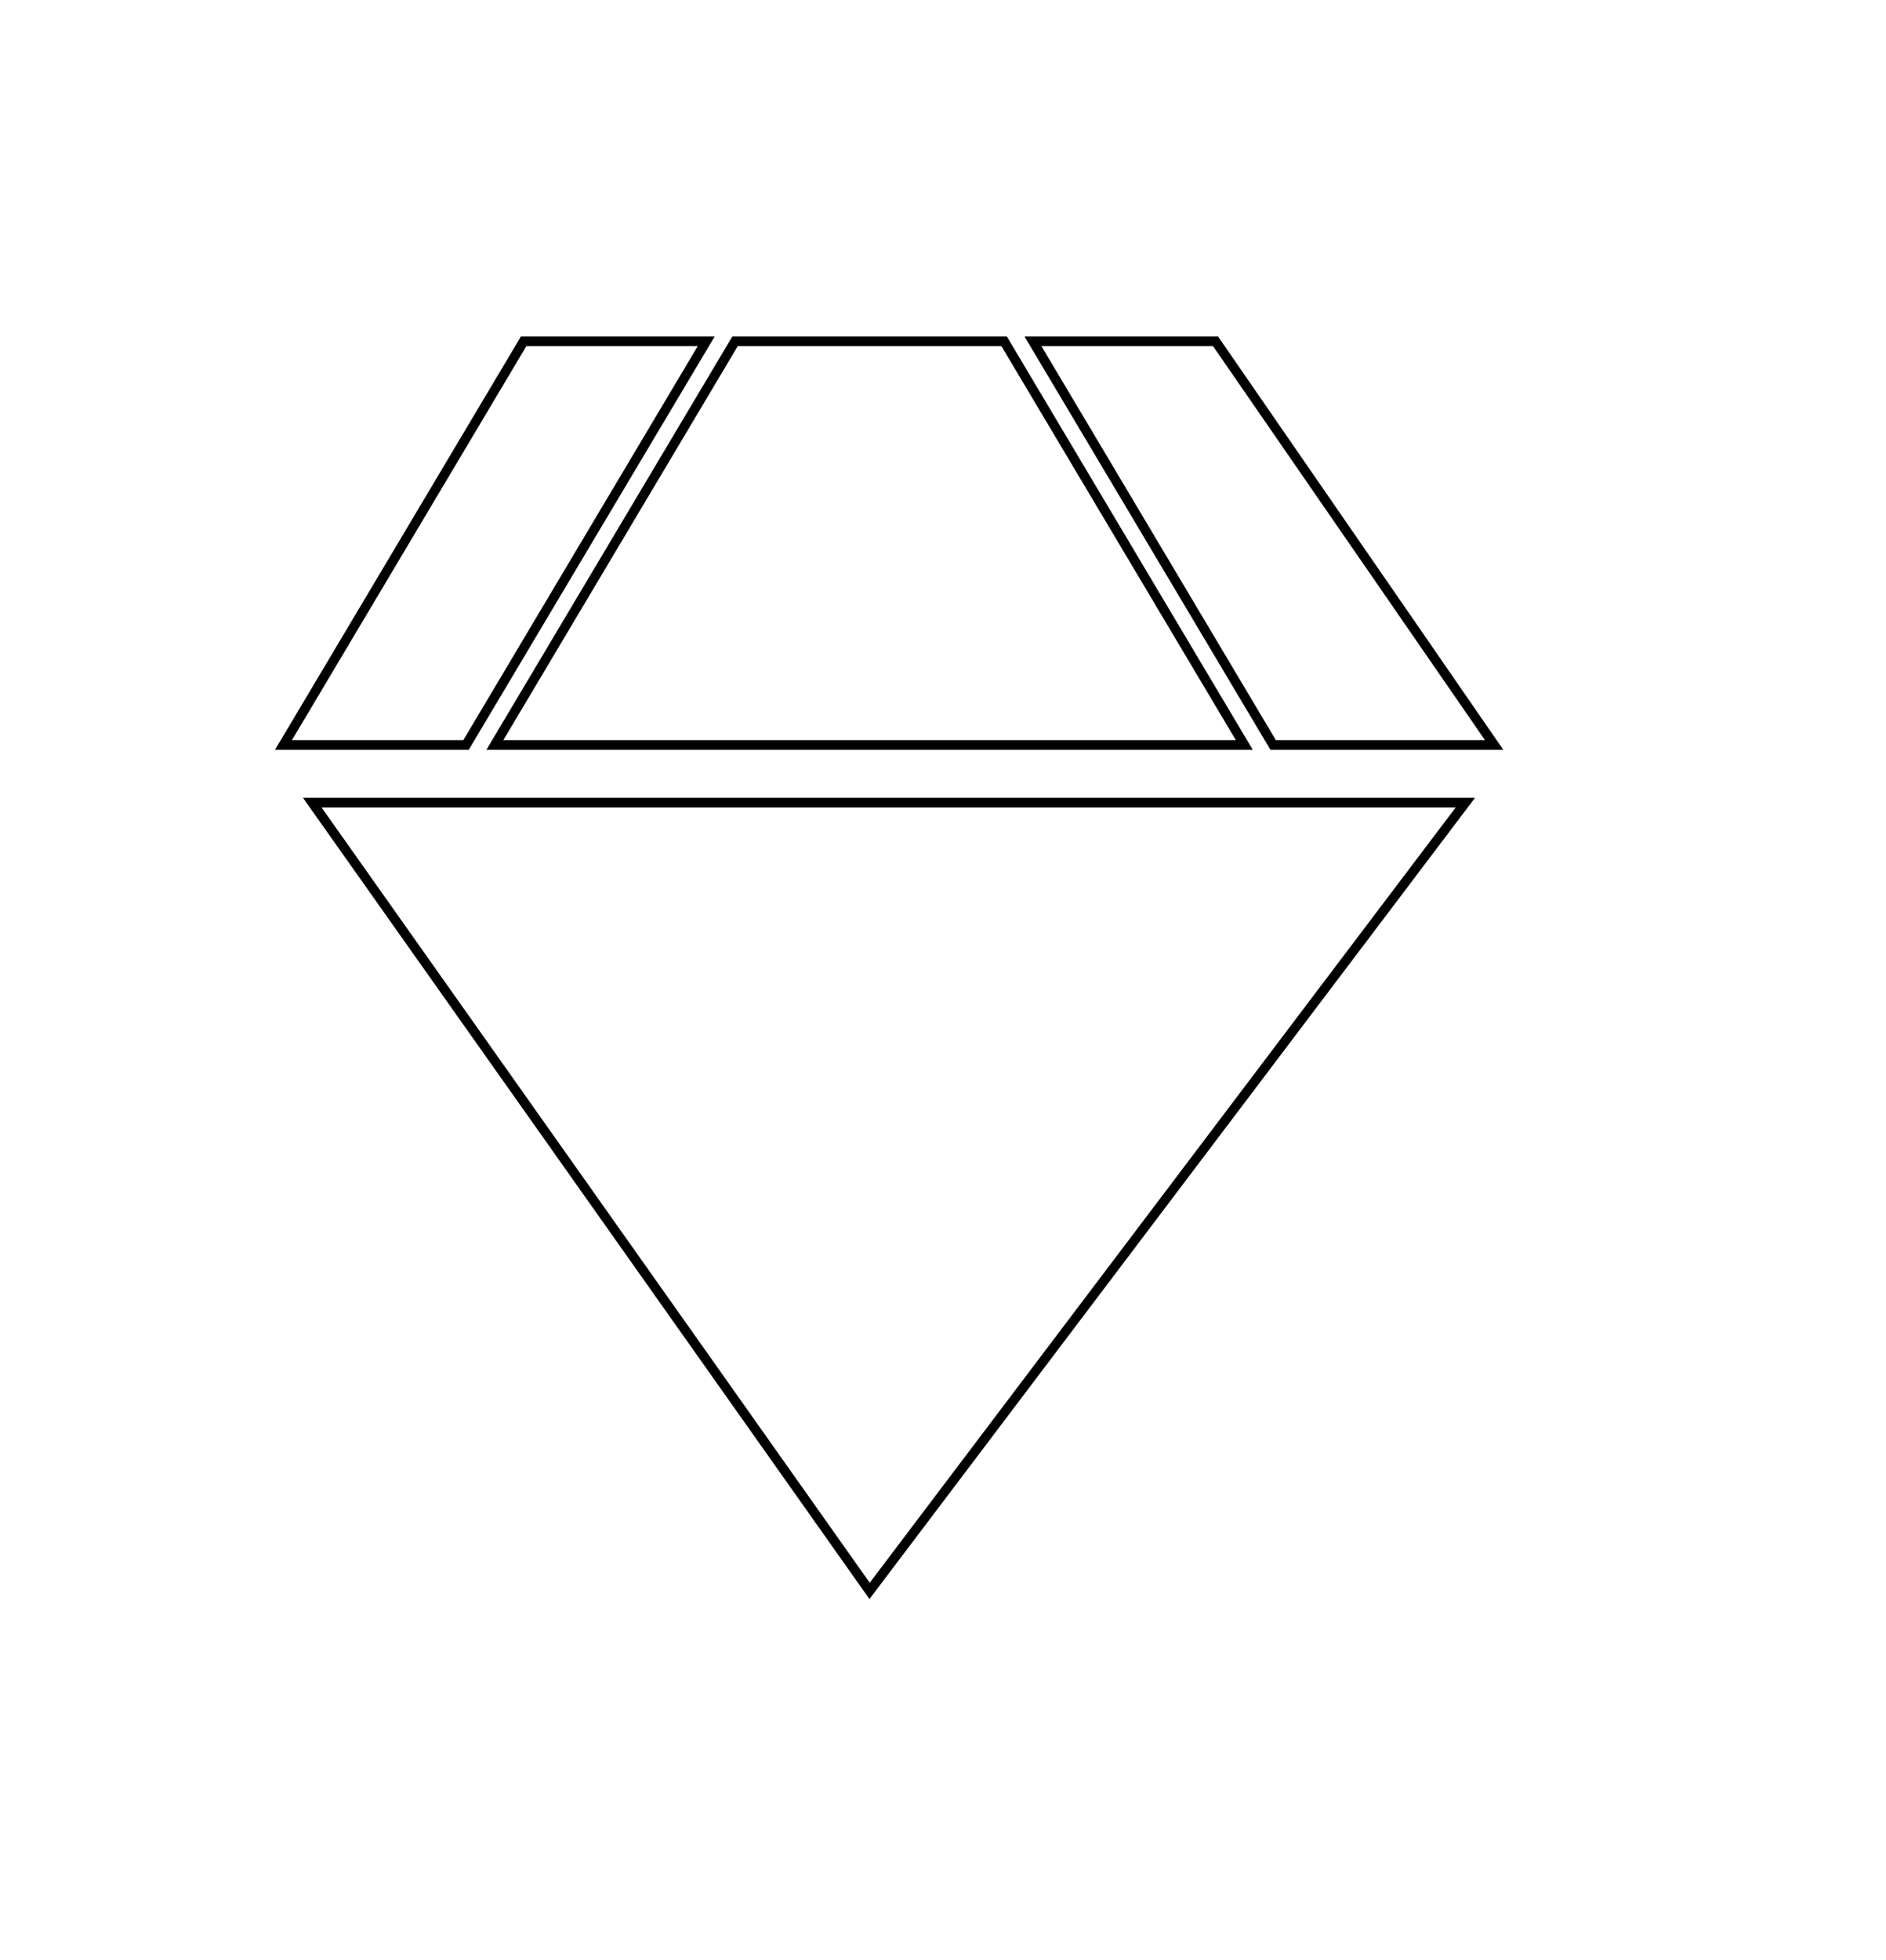 <?xml version="1.0" encoding="utf-8"?>
<!-- Generator: Adobe Illustrator 25.3.0, SVG Export Plug-In . SVG Version: 6.00 Build 0)  -->
<svg version="1.1" id="Layer_1" xmlns="http://www.w3.org/2000/svg" xmlns:xlink="http://www.w3.org/1999/xlink" x="0px" y="0px"
	 viewBox="0 0 196.28 203.89" style="enable-background:new 0 0 196.28 203.89;" xml:space="preserve">
<style type="text/css">
	.st0{fill:none;stroke:#000000;stroke-miterlimit:10;}
</style>
<polygon class="st0" points="152.5,83.5 92.5,83.5 32.5,83.5 90.5,165.5 "/>
<polygon class="st0" points="76.5,35.5 51.5,77.5 129.5,77.5 104.5,35.5 "/>
<polygon class="st0" points="54.5,35.5 29.5,77.5 48.5,77.5 73.5,35.5 "/>
<polygon class="st0" points="126.5,35.5 107.5,35.5 132.5,77.5 155.5,77.5 "/>
</svg>

